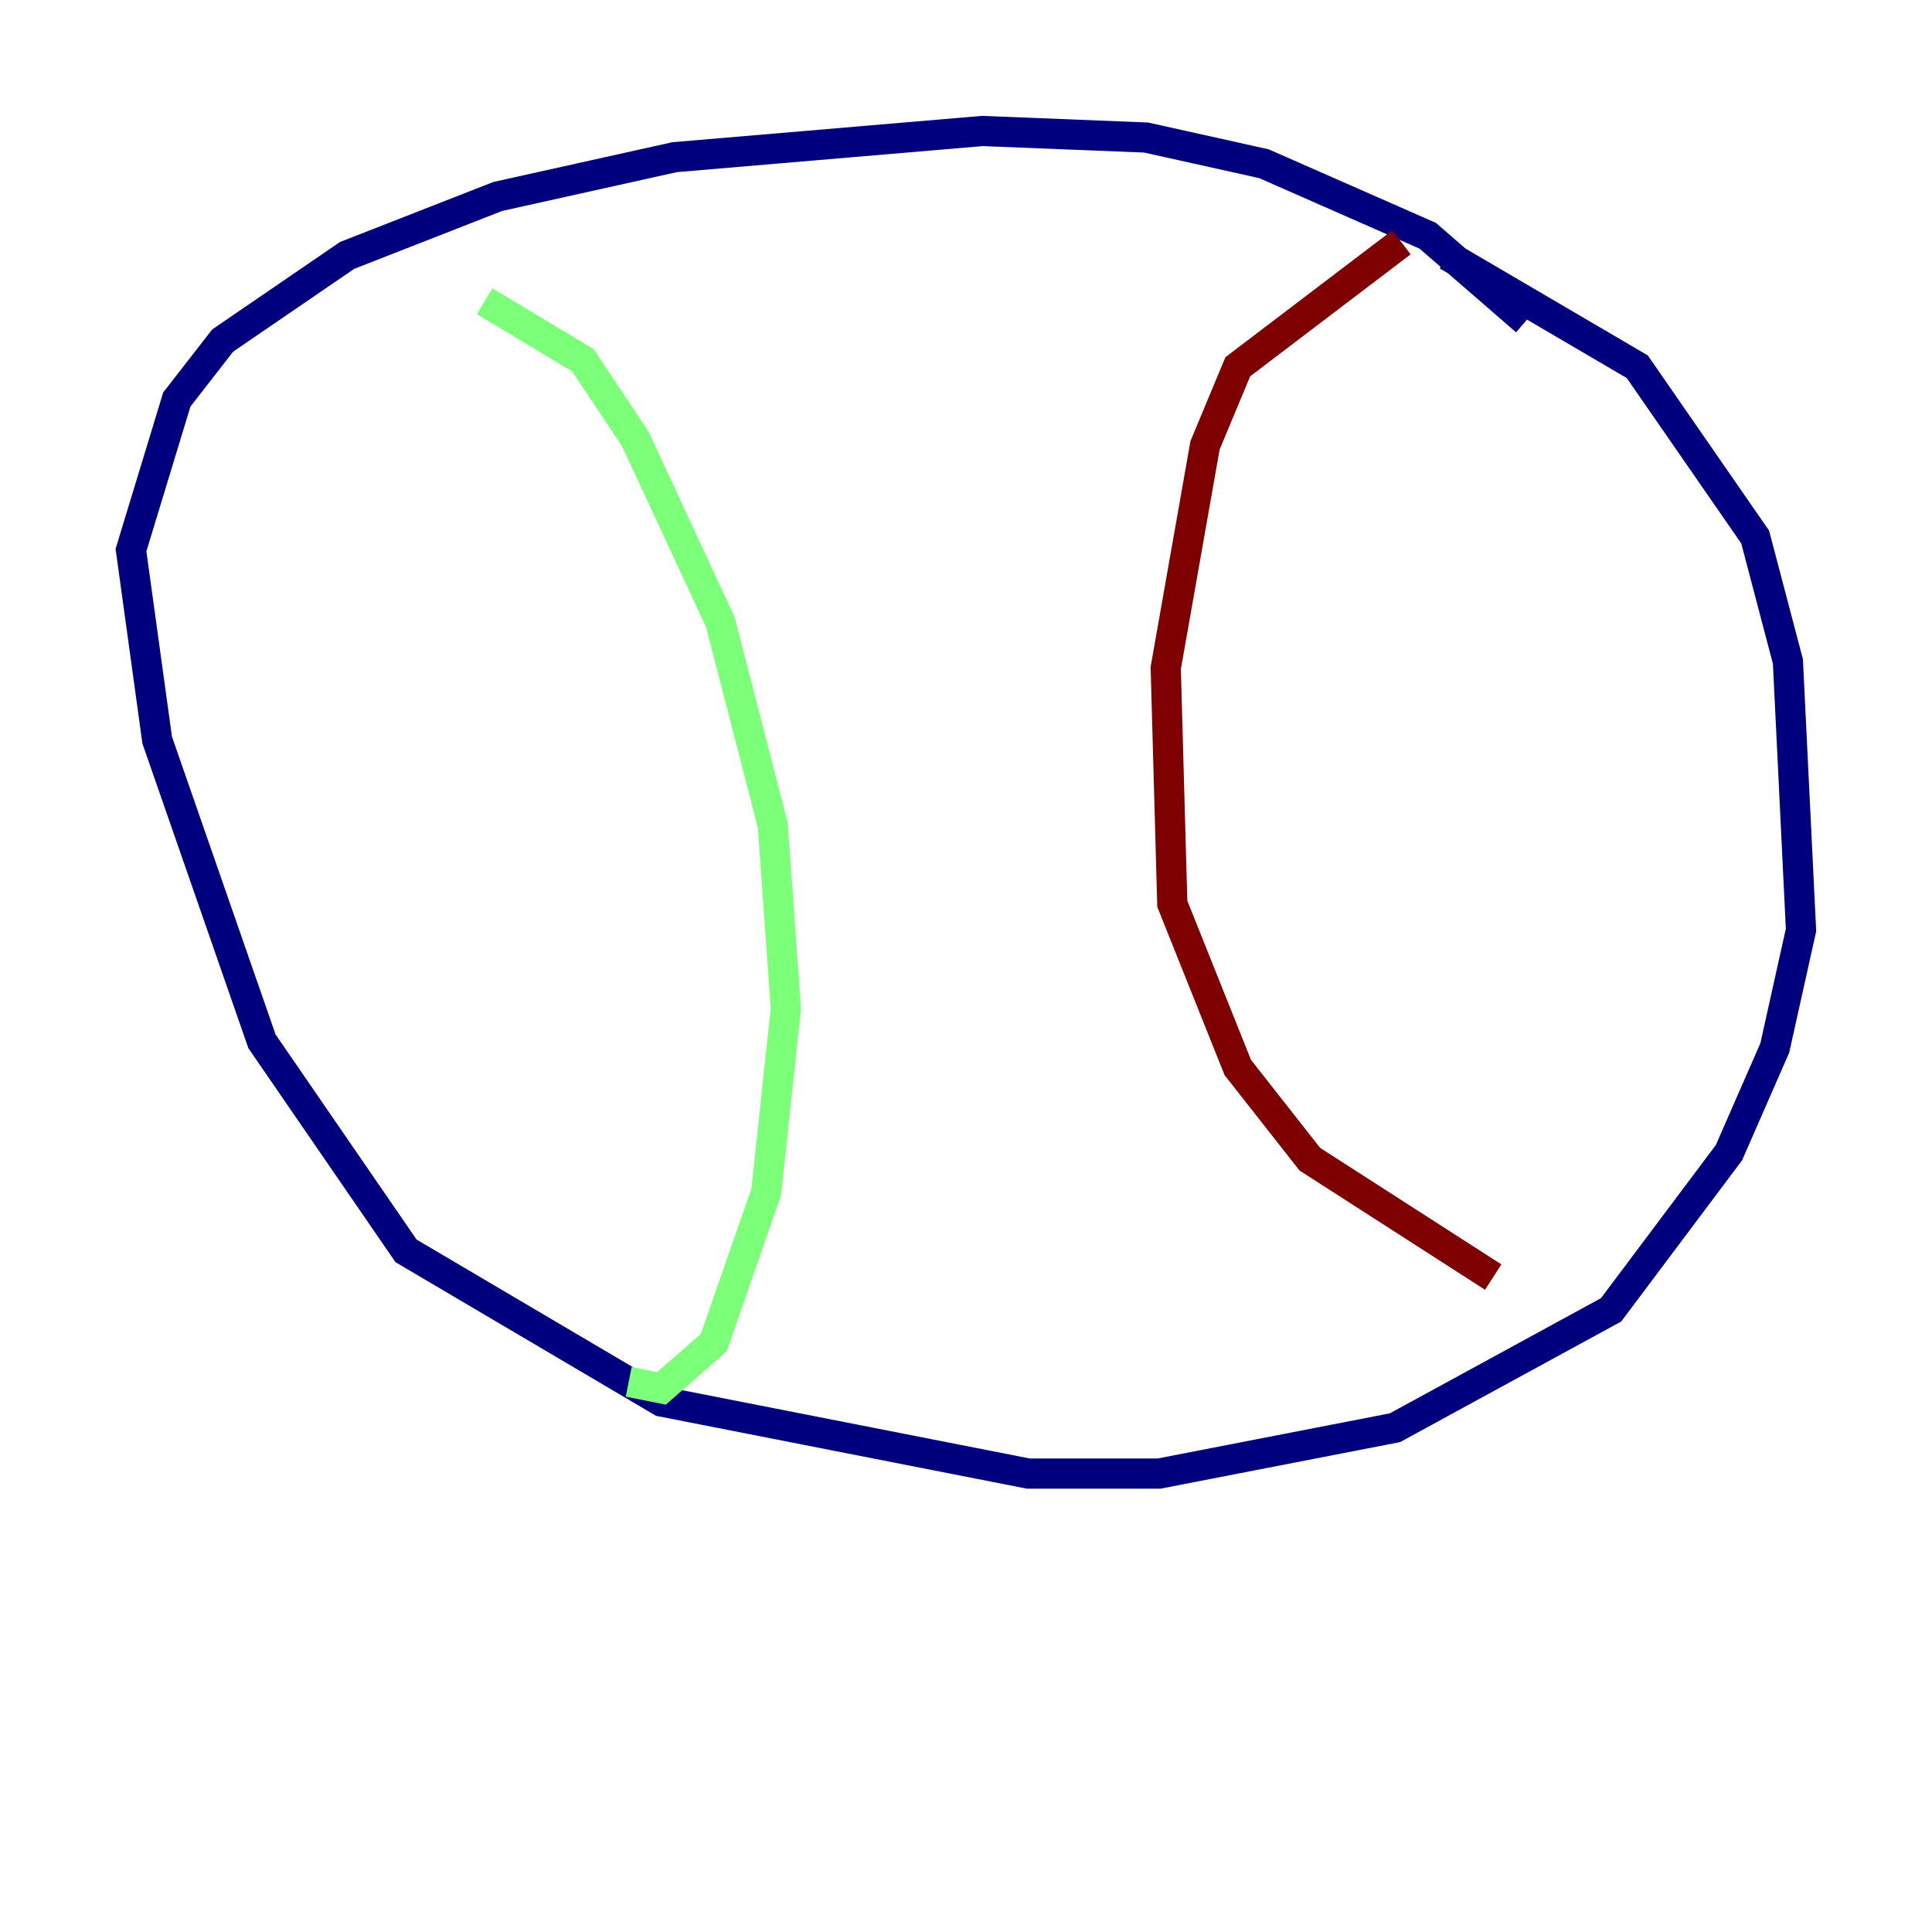 <?xml version="1.0" encoding="utf-8" ?>
<svg baseProfile="tiny" height="128" version="1.2" viewBox="0,0,128,128" width="128" xmlns="http://www.w3.org/2000/svg" xmlns:ev="http://www.w3.org/2001/xml-events" xmlns:xlink="http://www.w3.org/1999/xlink"><defs /><polyline fill="none" points="101.098,21.261 94.59,15.62 83.742,10.848 75.932,9.112 65.085,8.678 44.691,10.414 32.976,13.017 22.997,16.922 14.752,22.563 11.715,26.468 8.678,36.447 10.414,49.031 17.356,68.99 26.902,82.875 43.824,92.854 68.122,97.627 76.8,97.627 92.42,94.59 106.739,86.78 114.549,76.366 117.586,69.424 119.322,61.614 118.454,43.824 116.285,35.58 108.475,24.298 95.891,16.922" stroke="#00007f" stroke-width="2" /><polyline fill="none" points="32.108,19.959 38.617,23.864 42.088,29.071 47.729,41.22 51.2,54.671 52.068,66.82 50.766,78.969 47.295,88.949 43.824,91.986 41.654,91.552" stroke="#7cff79" stroke-width="2" /><polyline fill="none" points="92.854,16.054 82.007,24.298 79.837,29.505 77.234,44.258 77.668,59.878 82.007,70.725 86.78,76.8 98.929,84.61" stroke="#7f0000" stroke-width="2" /></svg>